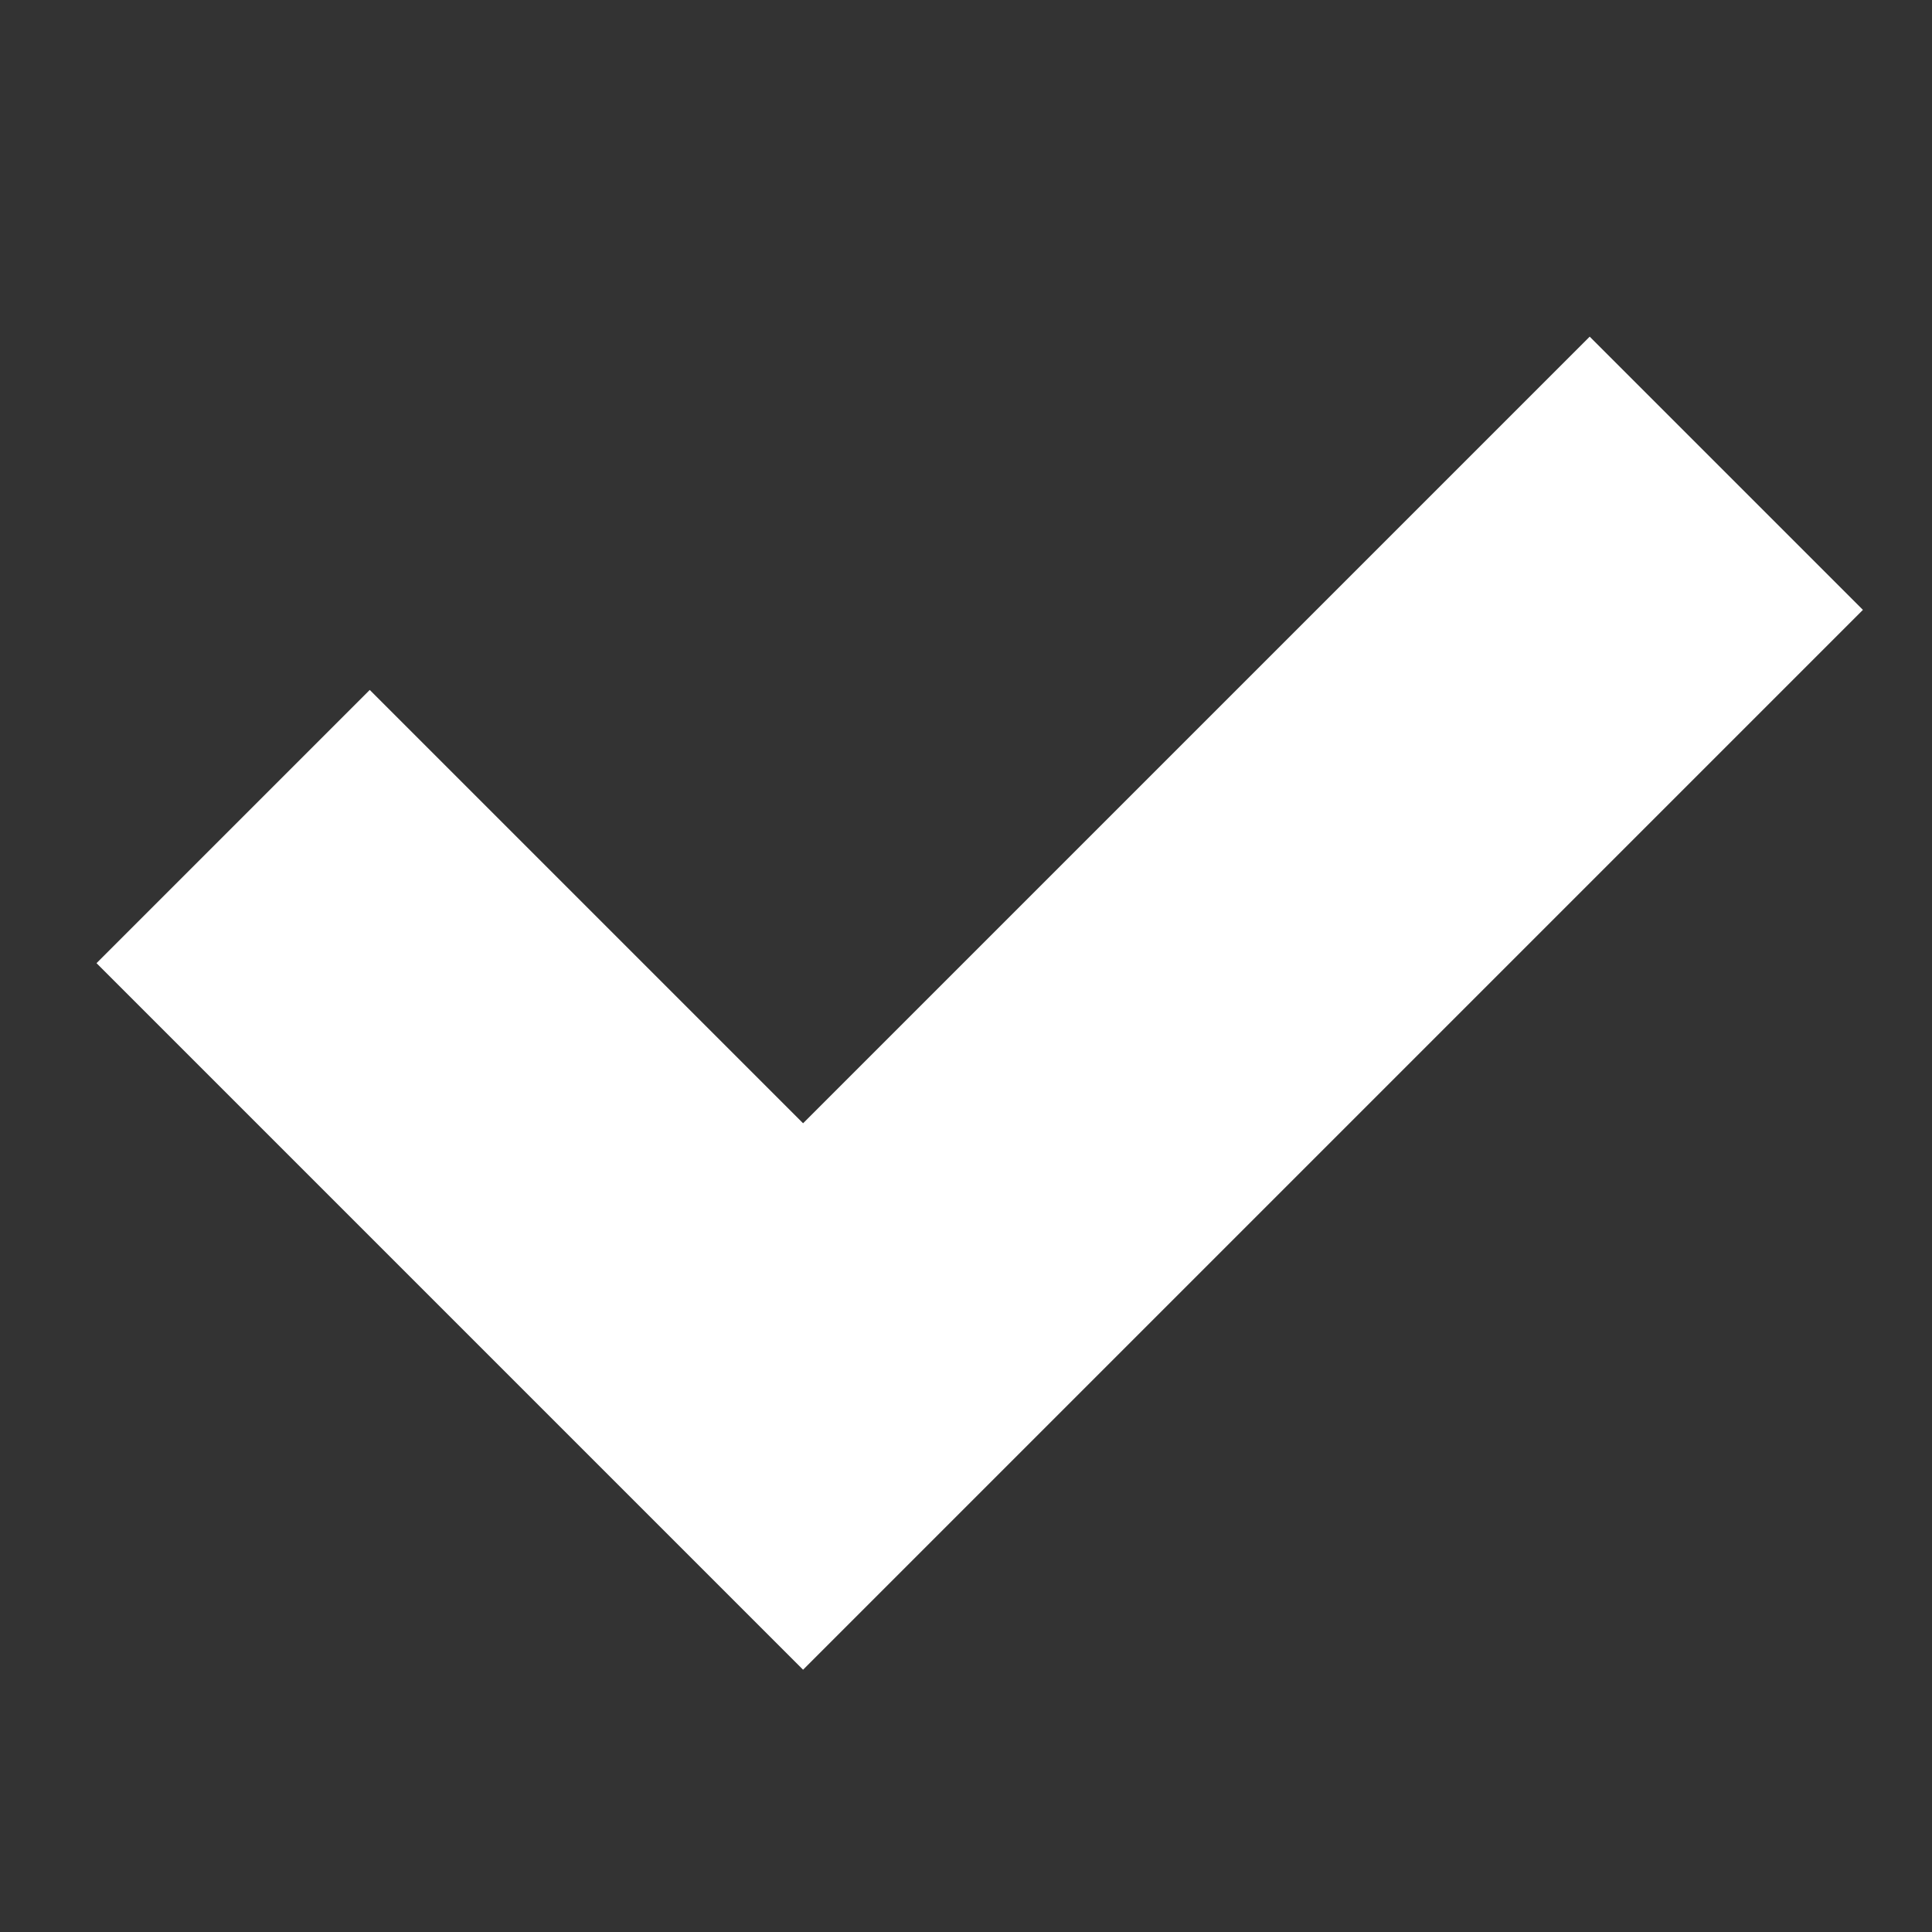 <?xml version="1.0" encoding="UTF-8"?>
<svg width="10px" height="10px" viewBox="0 0 10 10" version="1.1" xmlns="http://www.w3.org/2000/svg" xmlns:xlink="http://www.w3.org/1999/xlink">
    <rect x="0" y="0" width="10" height="10" fill="#333333" stroke="none"/>
    <!-- Generator: Sketch 48.1 (47250) - http://www.bohemiancoding.com/sketch -->
    <title>sm-check</title>
    <desc>Created with Sketch.</desc>
    <defs></defs>
    <g id="Icon" stroke="none" stroke-width="1" fill="none" fill-rule="evenodd">
        <g id="sm-check" fill="#FFFFFF">
            <path d="M5.657,7.95 L2.485,7.95 L2.485,5.95 L5.657,5.95 L5.657,0.192 L7.657,0.192 L7.657,7.95 L5.657,7.95 Z" id="Combined-Shape" transform="translate(5.071, 4.071) rotate(-315) translate(-5.071, -4.071) "></path>
        </g>
    </g>
</svg>